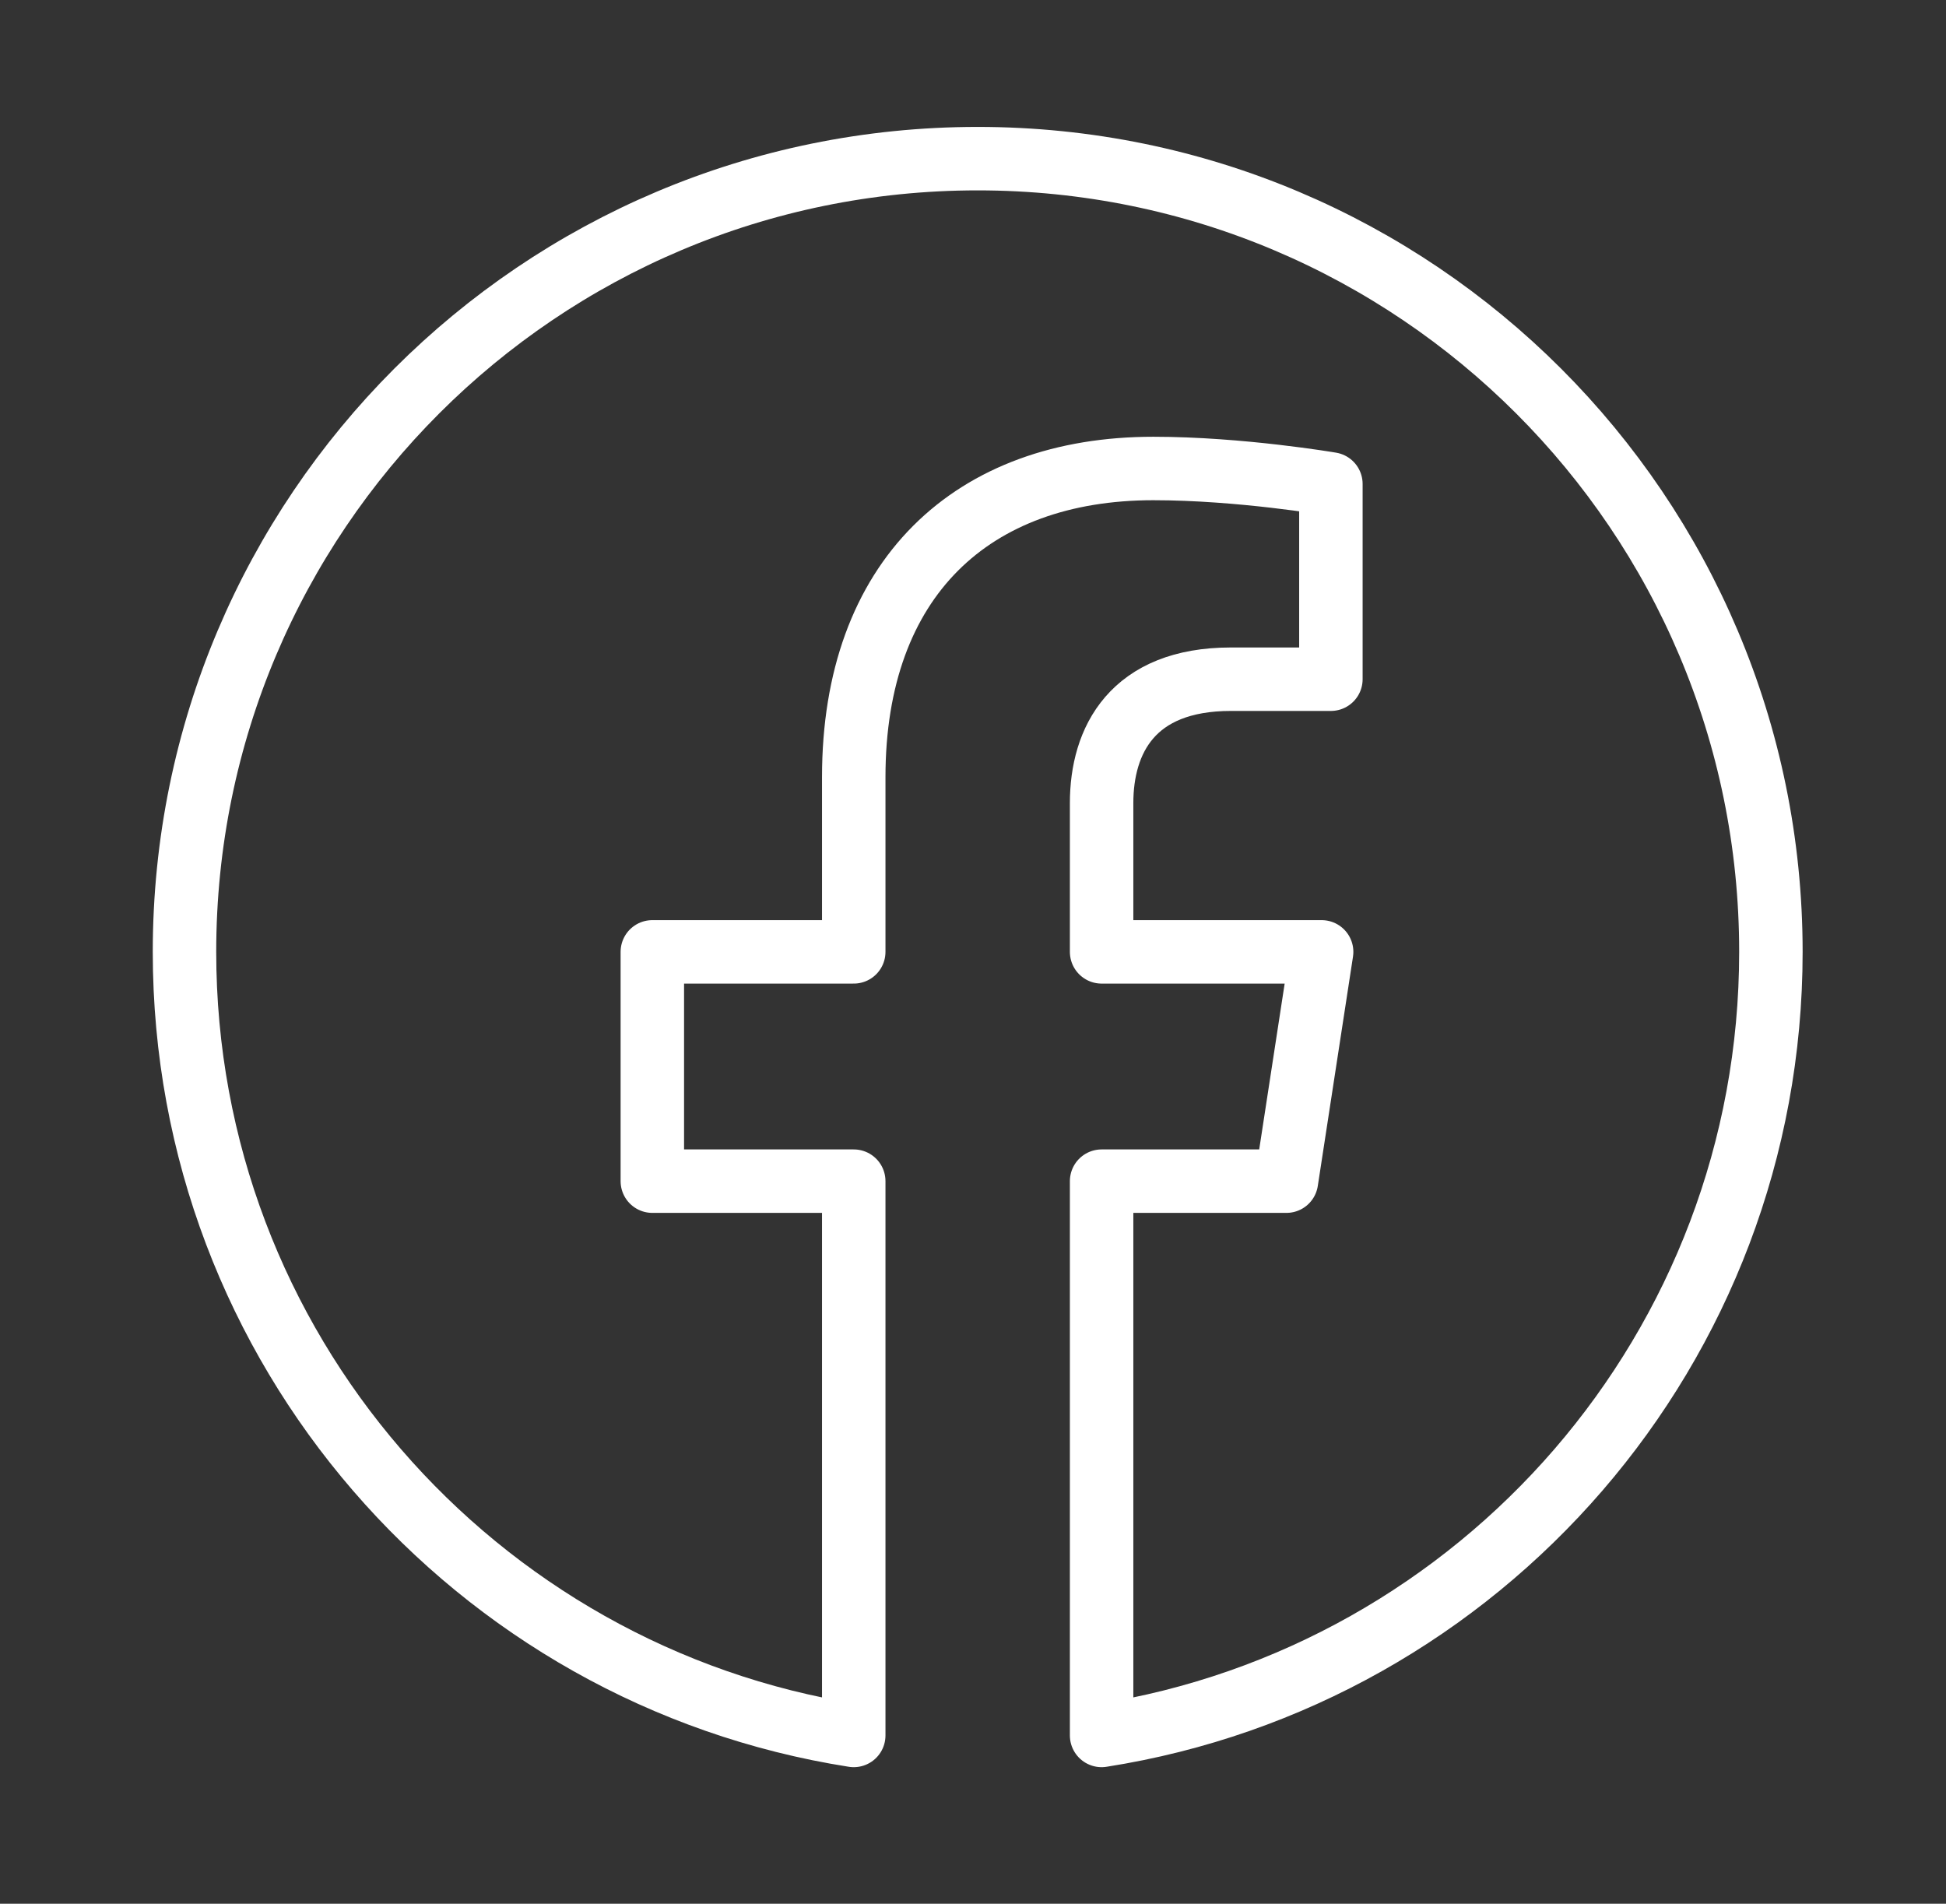 <svg width="46" height="45" viewBox="0 0 46 45" fill="none" xmlns="http://www.w3.org/2000/svg">
<rect x="0" y="0" width="46" height="45" fill="#333333" stroke="none"/>
<path d="M41.861 22.5C41.861 12.145 33.466 3.75 23.111 3.75C12.755 3.75 4.361 12.145 4.361 22.5C4.361 31.859 11.217 39.616 20.181 41.022V27.92H15.42V22.5H20.181V18.369C20.181 13.67 22.98 11.074 27.263 11.074C29.315 11.074 31.46 11.44 31.46 11.44V16.055H29.096C26.767 16.055 26.04 17.5 26.04 18.983V22.5H31.241L30.409 27.92H26.04V41.022C35.004 39.616 41.861 31.859 41.861 22.5Z" stroke="white" stroke-width="1.5" stroke-linejoin="round"/>
</svg>
